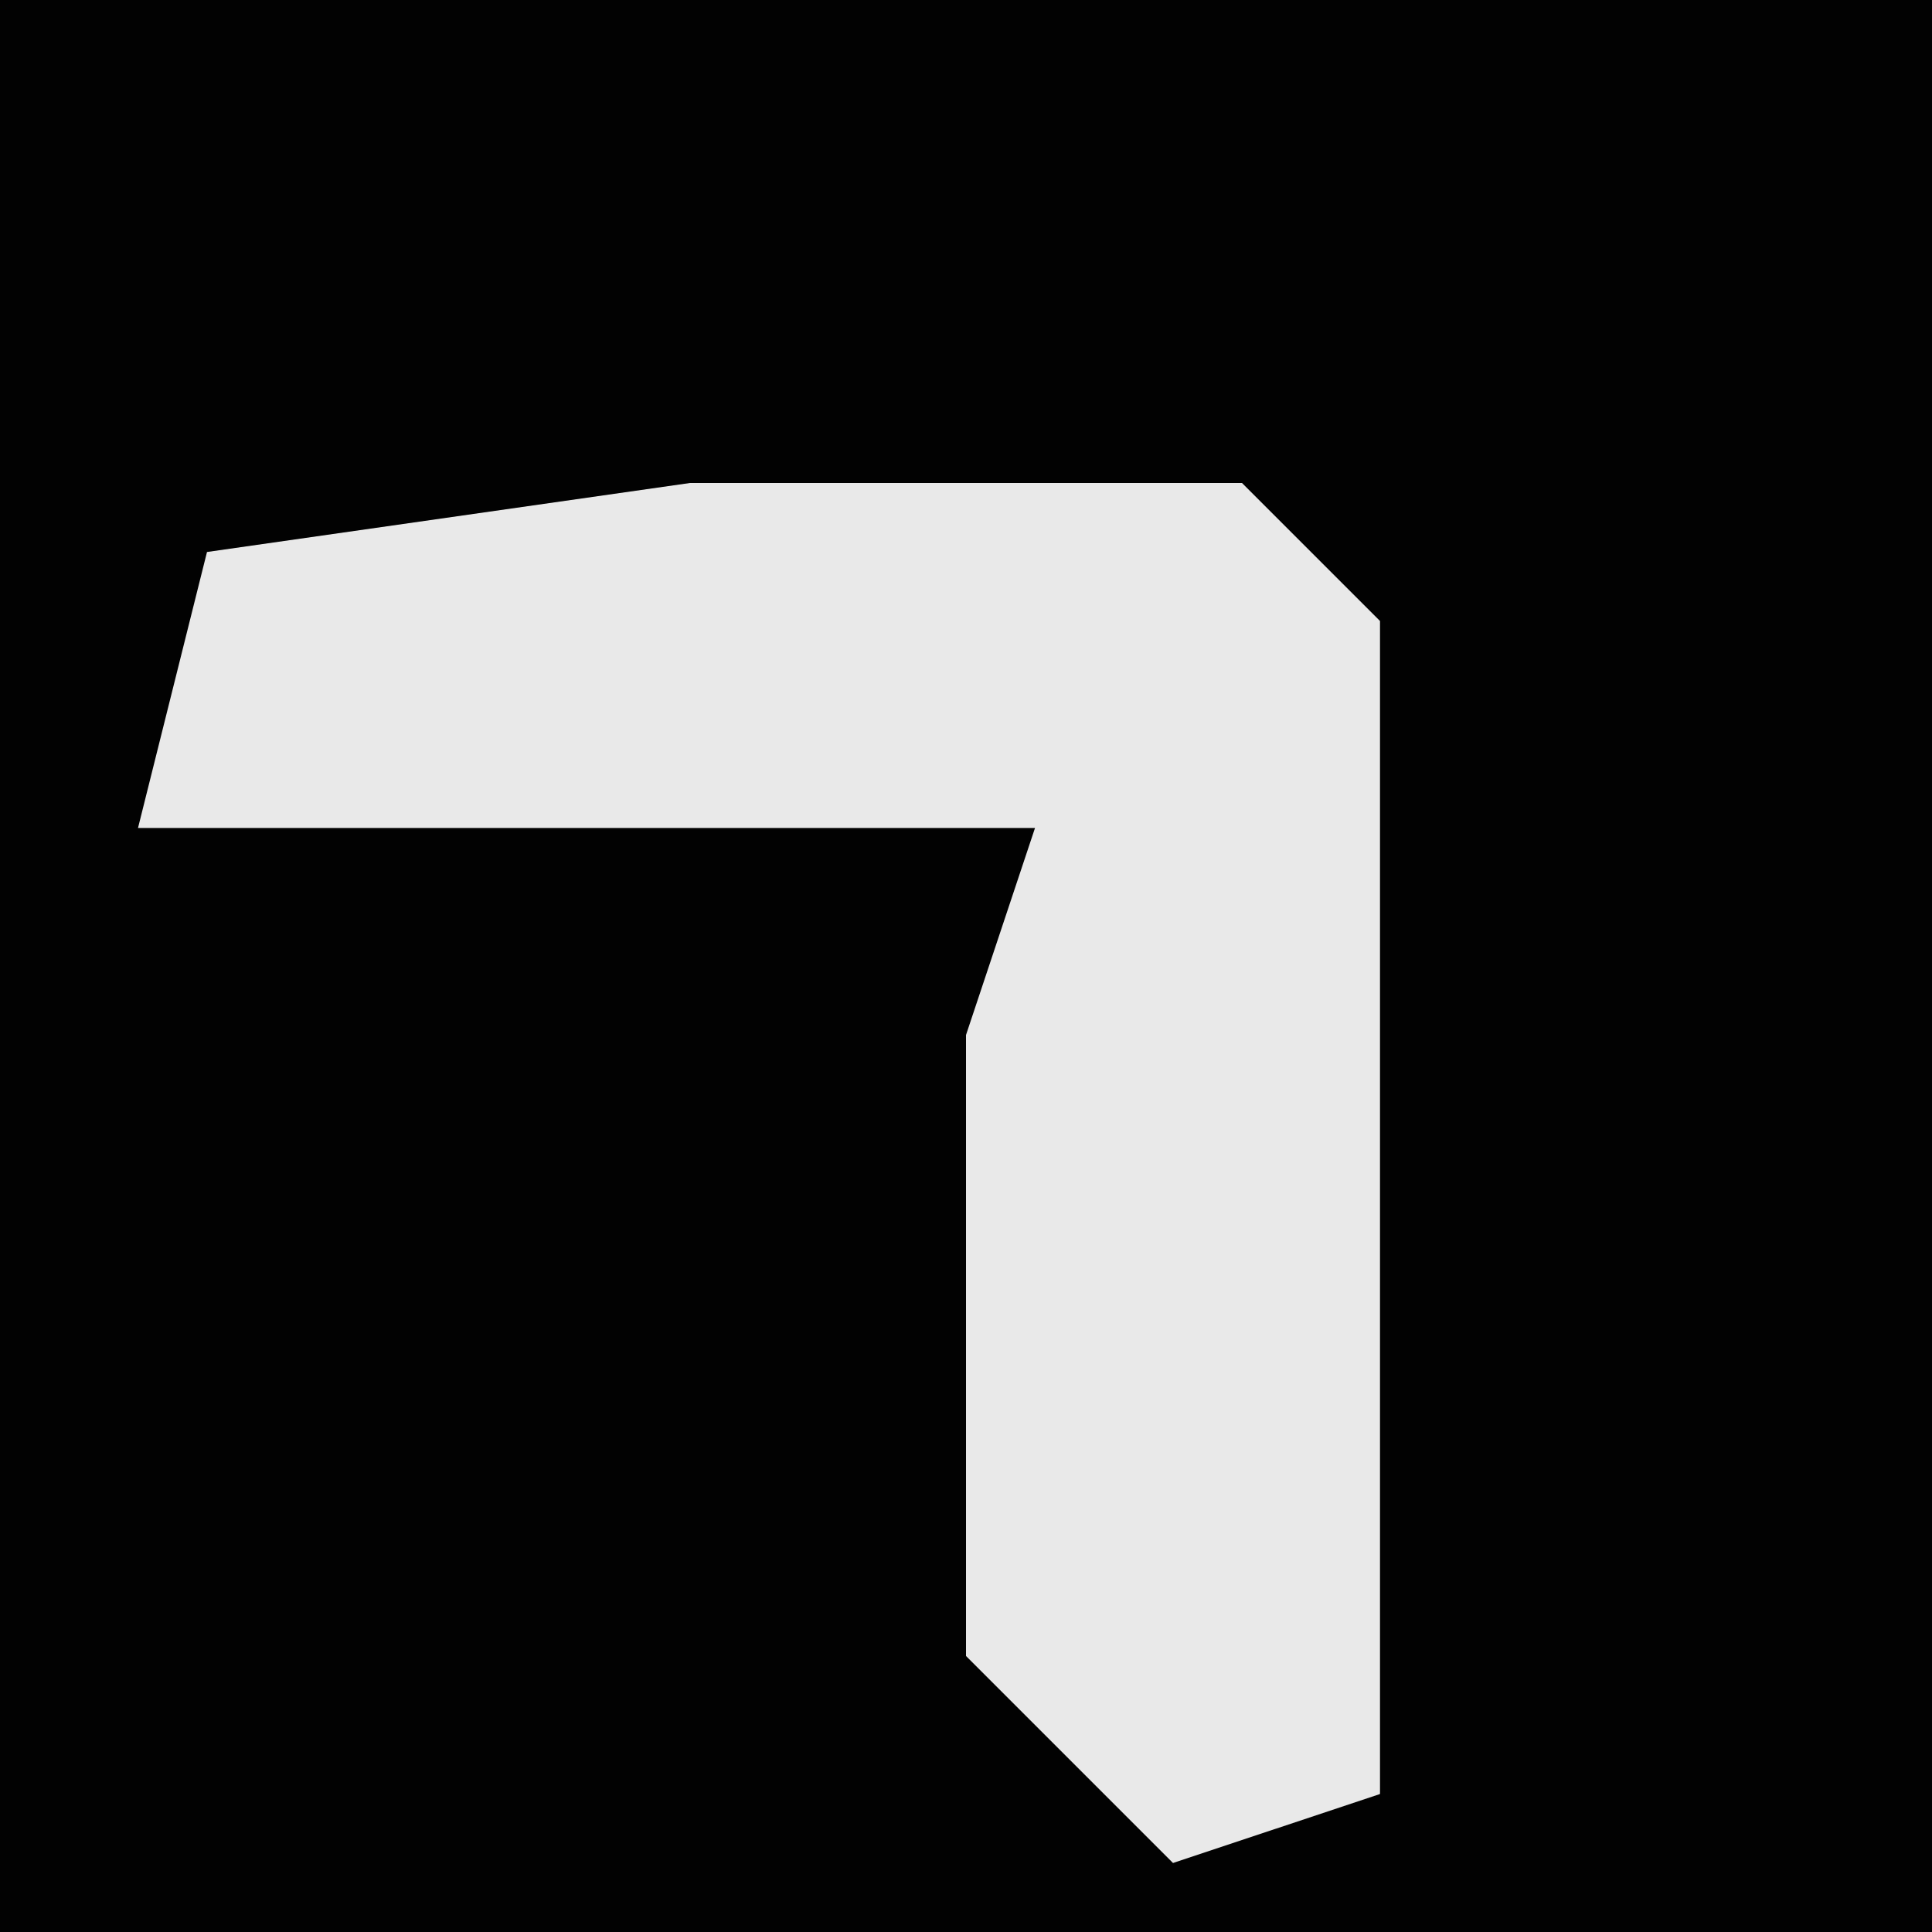 <?xml version="1.0" encoding="UTF-8"?>
<svg version="1.1" xmlns="http://www.w3.org/2000/svg" width="28" height="28">
<path d="M0,0 L28,0 L28,28 L0,28 Z " fill="#020202" transform="translate(0,0)"/>
<path d="M0,0 L8,0 L10,2 L10,19 L7,20 L4,17 L4,8 L5,5 L-8,5 L-7,1 Z " fill="#E9E9E9" transform="translate(10,7)"/>
</svg>
